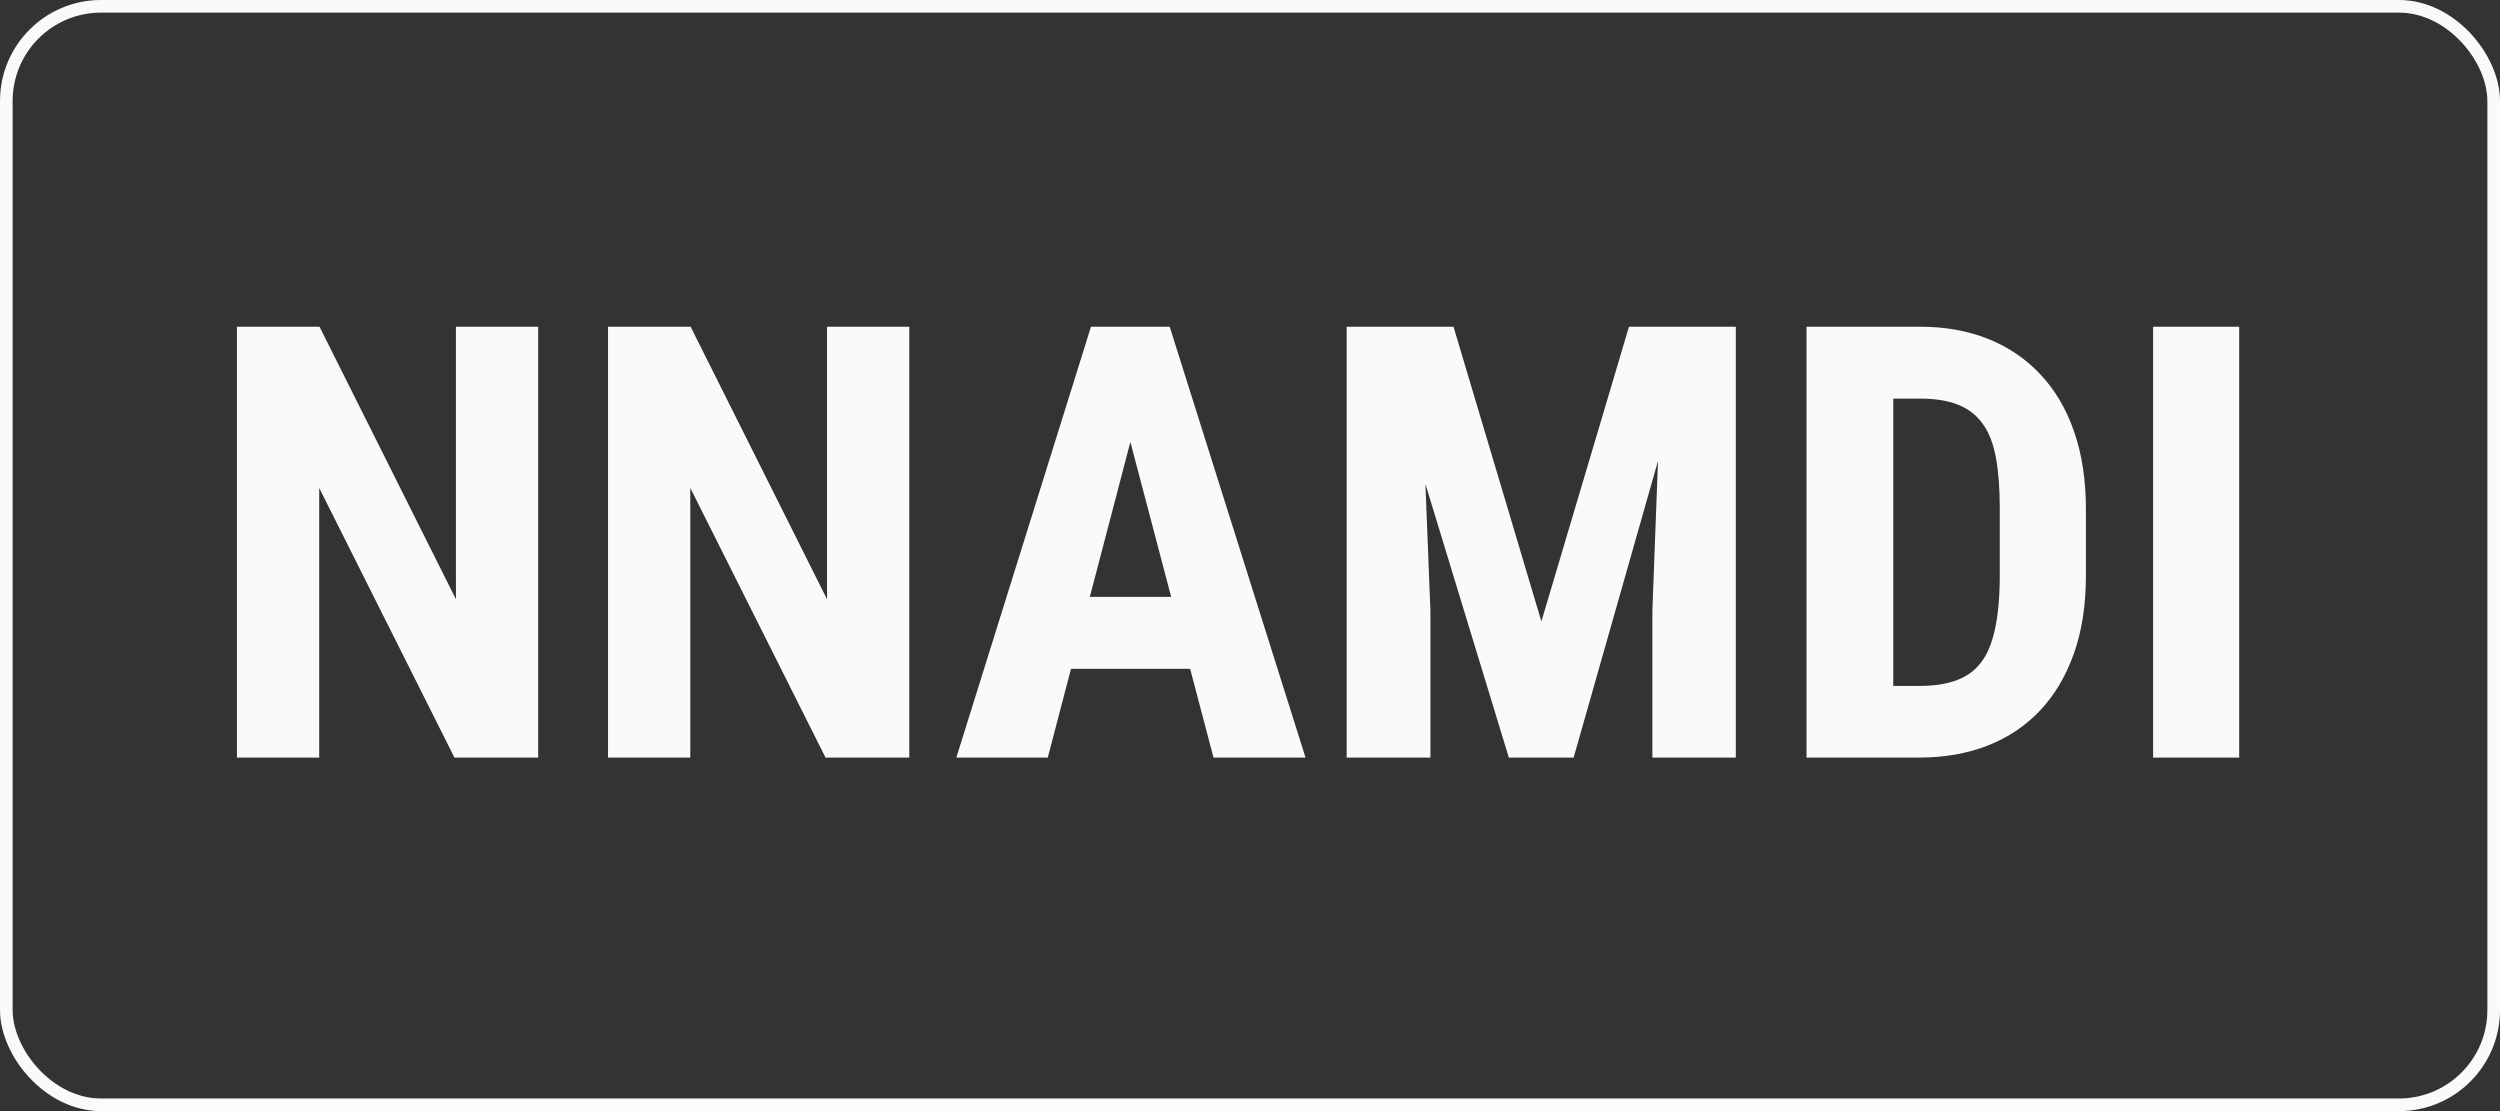 <svg width="99" height="44" viewBox="0 0 99 44" fill="none" xmlns="http://www.w3.org/2000/svg">
<rect x="0" y="0" width="99" height="44" fill="#333333" stroke="none"/>
<path d="M21.312 12.938V30H17.996L12.641 19.324V30H9.383V12.938H12.652L18.055 23.73V12.938H21.312ZM36.008 12.938V30H32.691L27.336 19.324V30H24.078V12.938H27.348L32.75 23.73V12.938H36.008ZM45.16 15.984L41.492 30H37.871L43.203 12.938H45.465L45.16 15.984ZM48.055 30L44.363 15.984L44.023 12.938H46.32L51.699 30H48.055ZM48.184 23.637V26.484H40.484V23.637H48.184ZM54.547 12.938H57.559L61.039 24.609L64.508 12.938H67.168L62.316 30H59.75L54.547 12.938ZM53.328 12.938H56.199L56.645 24.188V30H53.328V12.938ZM65.856 12.938H68.738V30H65.434V24.188L65.856 12.938ZM75.992 30H72.981L73.004 27.164H75.992C76.82 27.164 77.465 27.016 77.926 26.719C78.387 26.422 78.711 25.953 78.898 25.312C79.094 24.672 79.191 23.832 79.191 22.793V20.133C79.191 19.344 79.141 18.676 79.039 18.129C78.938 17.574 78.766 17.129 78.523 16.793C78.281 16.449 77.957 16.195 77.551 16.031C77.144 15.867 76.641 15.785 76.039 15.785H72.922V12.938H76.039C77.023 12.938 77.918 13.098 78.723 13.418C79.527 13.738 80.219 14.207 80.797 14.824C81.375 15.434 81.82 16.188 82.133 17.086C82.445 17.984 82.602 19.008 82.602 20.156V22.793C82.602 23.949 82.445 24.973 82.133 25.863C81.82 26.754 81.375 27.508 80.797 28.125C80.227 28.734 79.535 29.199 78.723 29.52C77.91 29.84 77 30 75.992 30ZM74.973 12.938V30H71.539V12.938H74.973ZM88.672 12.938V30H85.262V12.938H88.672Z" fill="#FAFAFA"/>
<rect x="0.25" y="0.25" width="98.5" height="43.5" rx="3.75" stroke="#FAFAFA" stroke-width="0.5"/>
</svg>
